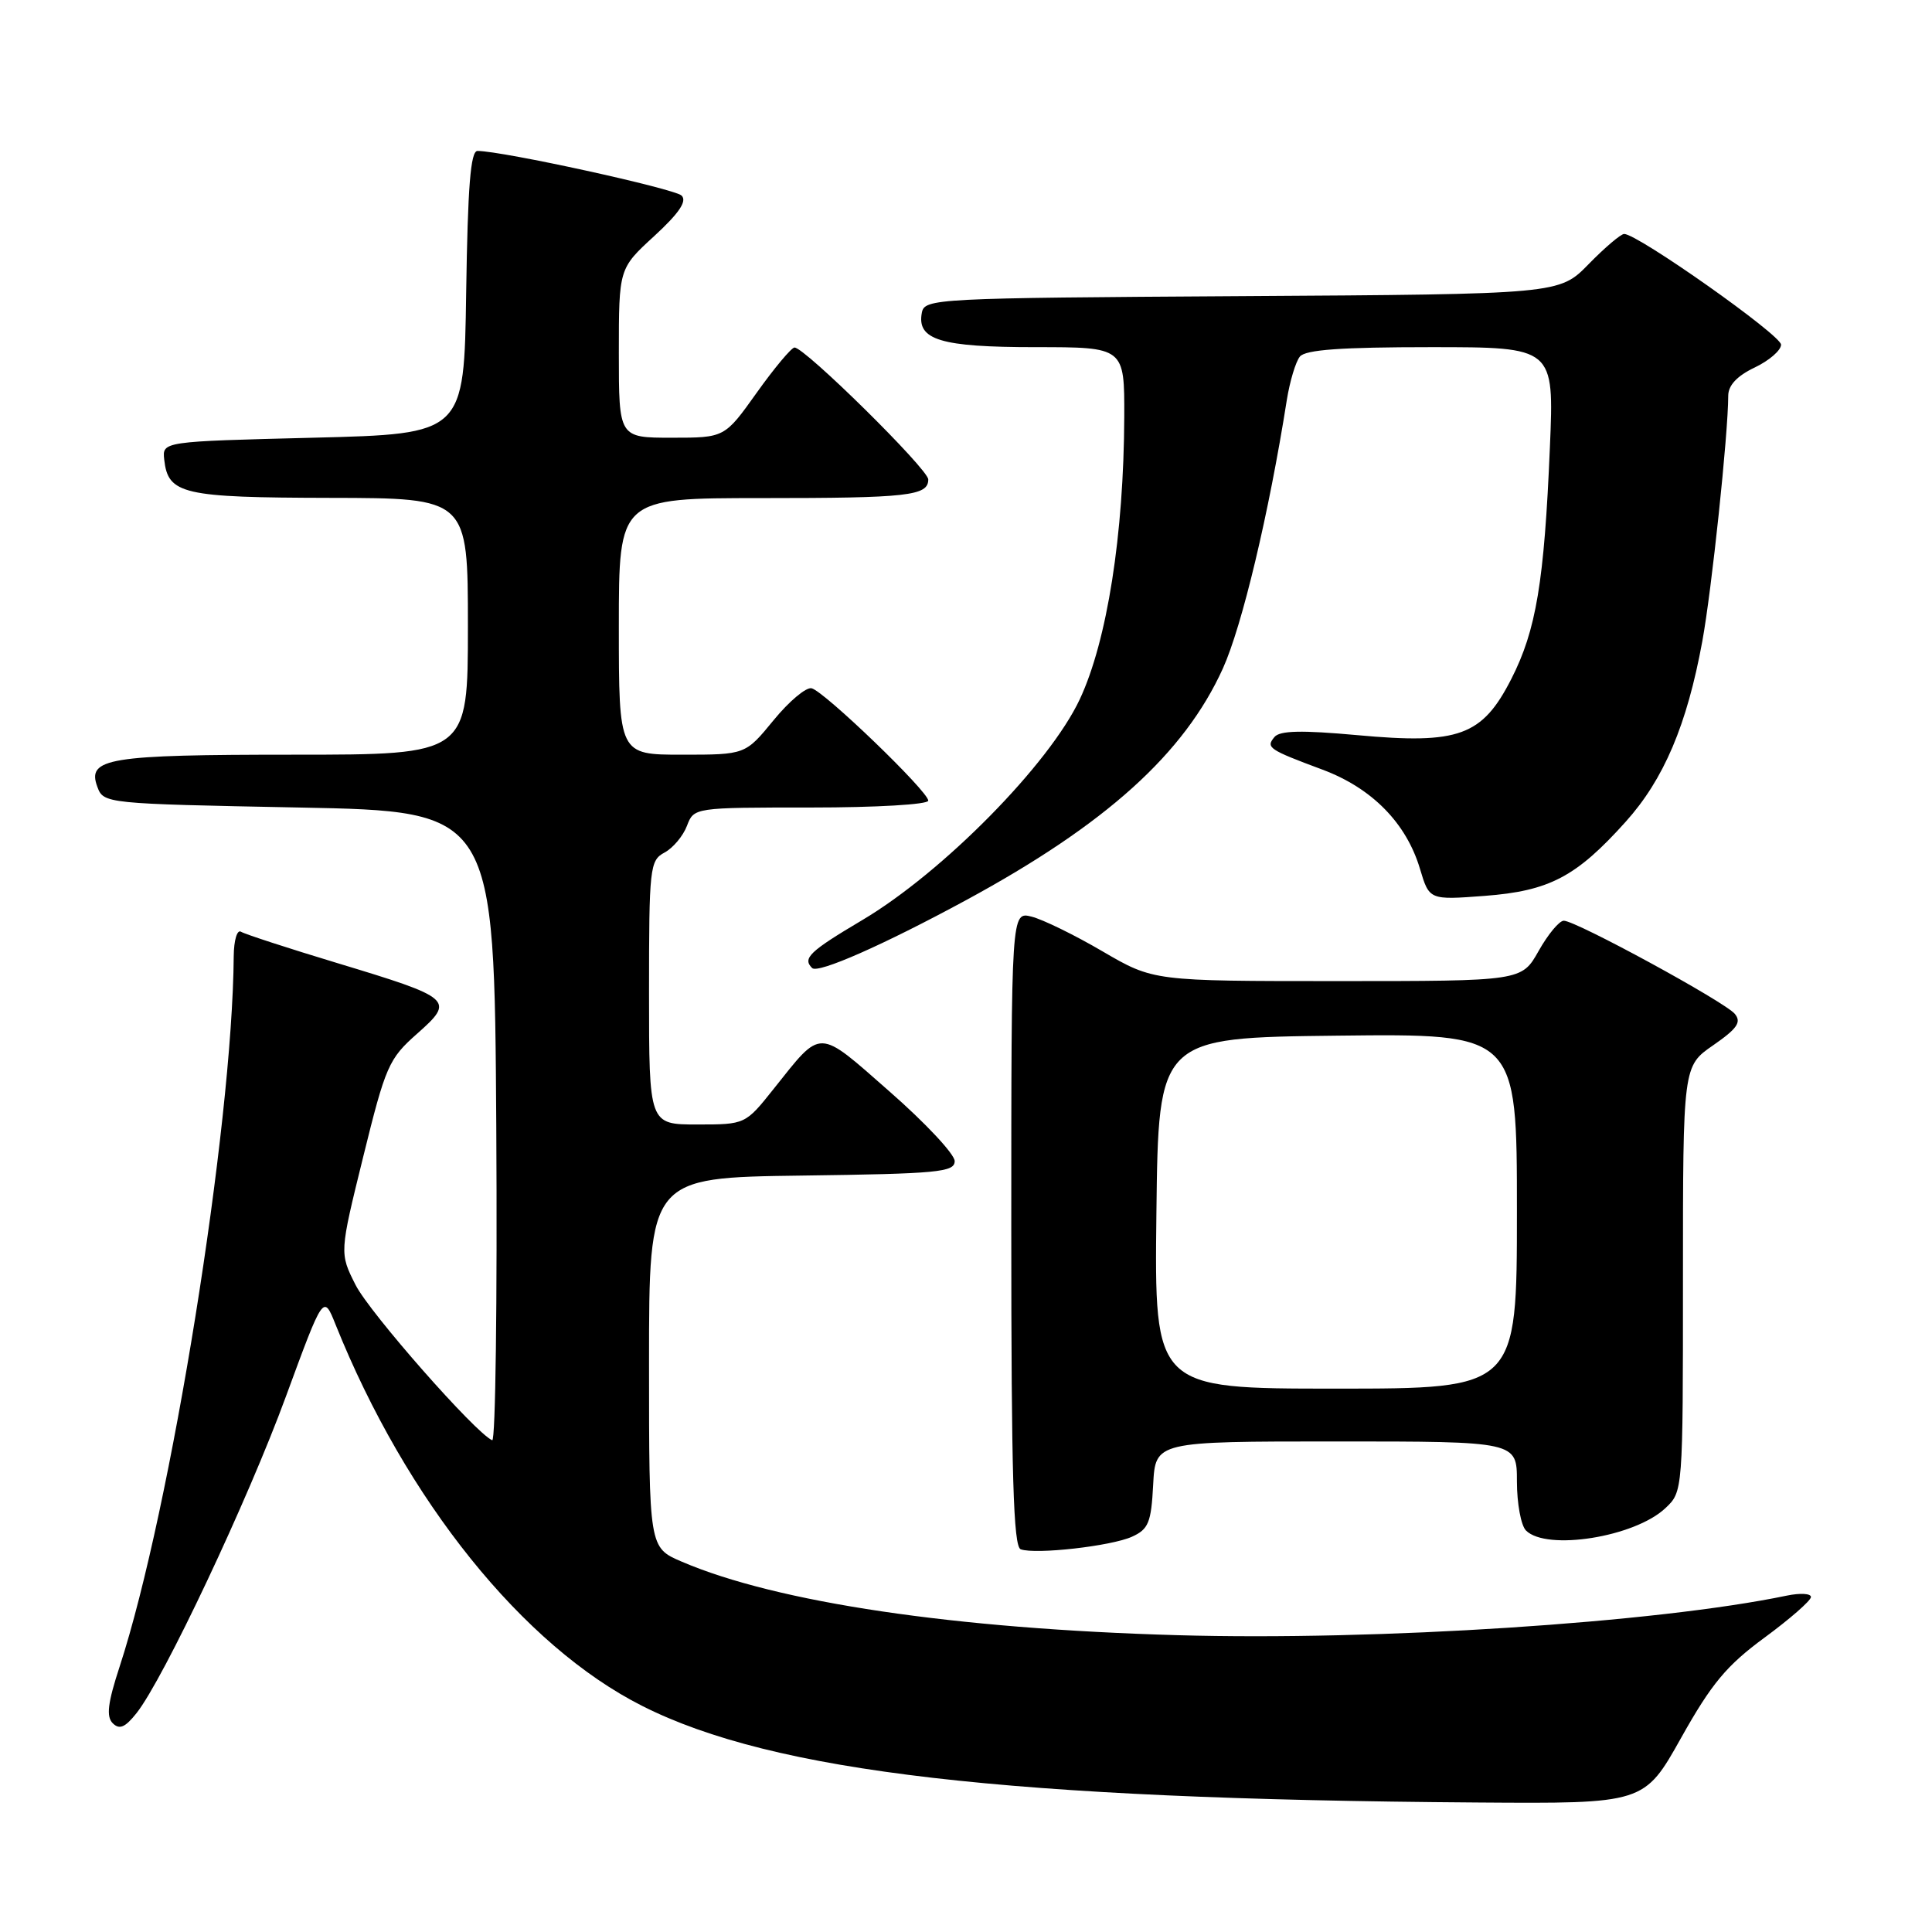 <?xml version="1.0" encoding="UTF-8" standalone="no"?>
<!DOCTYPE svg PUBLIC "-//W3C//DTD SVG 1.1//EN" "http://www.w3.org/Graphics/SVG/1.1/DTD/svg11.dtd" >
<svg xmlns="http://www.w3.org/2000/svg" xmlns:xlink="http://www.w3.org/1999/xlink" version="1.1" viewBox="0 0 256 256">
 <g >
 <path fill="currentColor"
d=" M 222.77 230.25 C 226.79 223.08 228.78 220.69 233.80 217.00 C 237.16 214.53 239.93 212.11 239.96 211.62 C 239.98 211.14 238.54 211.06 236.75 211.43 C 219.53 215.02 182.52 217.43 156.00 216.67 C 126.48 215.83 102.96 212.34 90.34 206.93 C 86.00 205.07 86.00 205.07 86.00 180.56 C 86.00 156.04 86.00 156.04 106.25 155.77 C 124.32 155.53 126.50 155.32 126.50 153.85 C 126.50 152.94 122.62 148.79 117.88 144.64 C 108.23 136.17 108.97 136.19 102.54 144.25 C 98.76 149.00 98.76 149.00 92.38 149.00 C 86.00 149.00 86.00 149.00 86.00 131.54 C 86.00 114.96 86.10 114.01 88.05 112.97 C 89.17 112.37 90.51 110.78 91.02 109.44 C 91.95 107.00 91.95 107.00 107.48 107.00 C 116.09 107.00 123.00 106.60 123.00 106.09 C 123.00 104.87 109.20 91.58 107.54 91.20 C 106.81 91.03 104.54 92.94 102.49 95.45 C 98.76 100.00 98.76 100.00 90.38 100.00 C 82.00 100.00 82.00 100.00 82.00 83.00 C 82.00 66.00 82.00 66.00 100.92 66.00 C 120.33 66.00 123.00 65.70 123.00 63.53 C 123.00 62.18 106.56 45.96 105.27 46.05 C 104.85 46.08 102.59 48.78 100.26 52.05 C 96.02 58.00 96.02 58.00 89.01 58.00 C 82.00 58.00 82.00 58.00 82.00 46.79 C 82.00 35.58 82.00 35.58 86.69 31.28 C 89.98 28.25 91.06 26.66 90.32 25.92 C 89.40 25.00 66.61 20.01 63.27 20.00 C 62.35 20.00 61.98 24.74 61.77 38.75 C 61.50 57.50 61.50 57.50 41.50 58.00 C 21.50 58.50 21.50 58.50 21.76 60.90 C 22.27 65.49 24.18 65.93 43.75 65.97 C 62.00 66.00 62.00 66.00 62.00 83.00 C 62.00 100.00 62.00 100.00 38.93 100.00 C 14.28 100.00 11.49 100.46 12.90 104.26 C 13.72 106.48 13.95 106.50 39.61 107.00 C 65.50 107.50 65.50 107.50 65.76 149.34 C 65.90 172.35 65.66 191.02 65.22 190.84 C 63.03 189.92 48.99 173.96 47.12 170.27 C 44.98 166.04 44.98 166.04 48.13 153.27 C 51.09 141.26 51.51 140.29 55.26 136.98 C 60.31 132.51 60.01 132.25 44.68 127.61 C 38.19 125.65 32.45 123.78 31.93 123.46 C 31.42 123.14 30.99 124.59 30.97 126.69 C 30.80 149.28 22.64 200.06 15.85 220.84 C 14.27 225.66 14.06 227.46 14.94 228.34 C 15.83 229.22 16.58 228.90 18.09 227.00 C 21.66 222.50 32.85 198.79 37.90 185.00 C 42.86 171.50 42.86 171.50 44.46 175.50 C 53.82 198.82 69.31 218.08 85.11 226.05 C 102.47 234.82 133.52 238.41 195.69 238.84 C 217.87 239.00 217.87 239.00 222.77 230.25 Z  M 150.00 203.62 C 152.18 202.63 152.54 201.75 152.80 196.74 C 153.10 191.00 153.10 191.00 177.05 191.00 C 201.00 191.00 201.00 191.00 201.00 196.30 C 201.00 199.21 201.54 202.14 202.20 202.80 C 204.93 205.53 216.60 203.67 220.66 199.85 C 223.00 197.65 223.00 197.65 223.00 169.46 C 223.00 141.27 223.00 141.27 227.01 138.50 C 230.20 136.29 230.78 135.44 229.87 134.34 C 228.54 132.74 208.82 122.00 207.21 122.00 C 206.61 122.00 205.12 123.80 203.88 126.00 C 201.63 130.00 201.63 130.00 177.24 130.00 C 152.85 130.00 152.85 130.00 146.11 126.07 C 142.41 123.90 138.17 121.83 136.69 121.46 C 134.00 120.78 134.00 120.78 134.00 162.81 C 134.00 195.52 134.28 204.93 135.25 205.29 C 137.23 206.00 147.25 204.87 150.00 203.62 Z  M 128.00 119.28 C 146.54 109.23 156.92 99.87 162.04 88.57 C 164.58 82.96 168.14 68.04 170.51 53.00 C 170.91 50.52 171.68 47.94 172.24 47.25 C 172.97 46.34 177.72 46.00 189.59 46.00 C 205.93 46.00 205.93 46.00 205.37 59.25 C 204.62 77.12 203.55 83.50 200.26 89.96 C 196.40 97.52 193.32 98.65 179.84 97.41 C 172.47 96.74 169.58 96.80 168.87 97.66 C 167.71 99.06 168.07 99.31 175.26 101.99 C 181.80 104.44 186.34 109.06 188.15 115.11 C 189.39 119.26 189.39 119.26 196.71 118.71 C 205.29 118.06 208.85 116.19 215.40 108.90 C 220.47 103.27 223.53 96.05 225.56 85.00 C 226.81 78.20 228.99 57.53 229.00 52.44 C 229.00 51.06 230.17 49.81 232.50 48.70 C 234.43 47.78 236.00 46.42 236.00 45.67 C 236.00 44.40 217.00 31.00 215.21 31.00 C 214.77 31.00 212.65 32.80 210.51 34.99 C 206.62 38.98 206.62 38.98 164.57 39.24 C 123.91 39.49 122.51 39.56 122.15 41.43 C 121.46 45.04 124.61 46.00 137.19 46.00 C 149.00 46.00 149.00 46.00 148.97 55.25 C 148.91 70.84 146.70 84.92 143.08 92.65 C 139.06 101.24 124.94 115.58 114.25 121.92 C 107.24 126.08 106.31 126.98 107.61 128.27 C 108.38 129.04 117.04 125.22 128.00 119.28 Z  M 153.23 160.75 C 153.50 137.50 153.50 137.50 177.25 137.23 C 201.00 136.96 201.00 136.96 201.00 160.48 C 201.00 184.00 201.00 184.00 176.98 184.00 C 152.96 184.00 152.96 184.00 153.23 160.75 Z "/>
</g>
</svg>